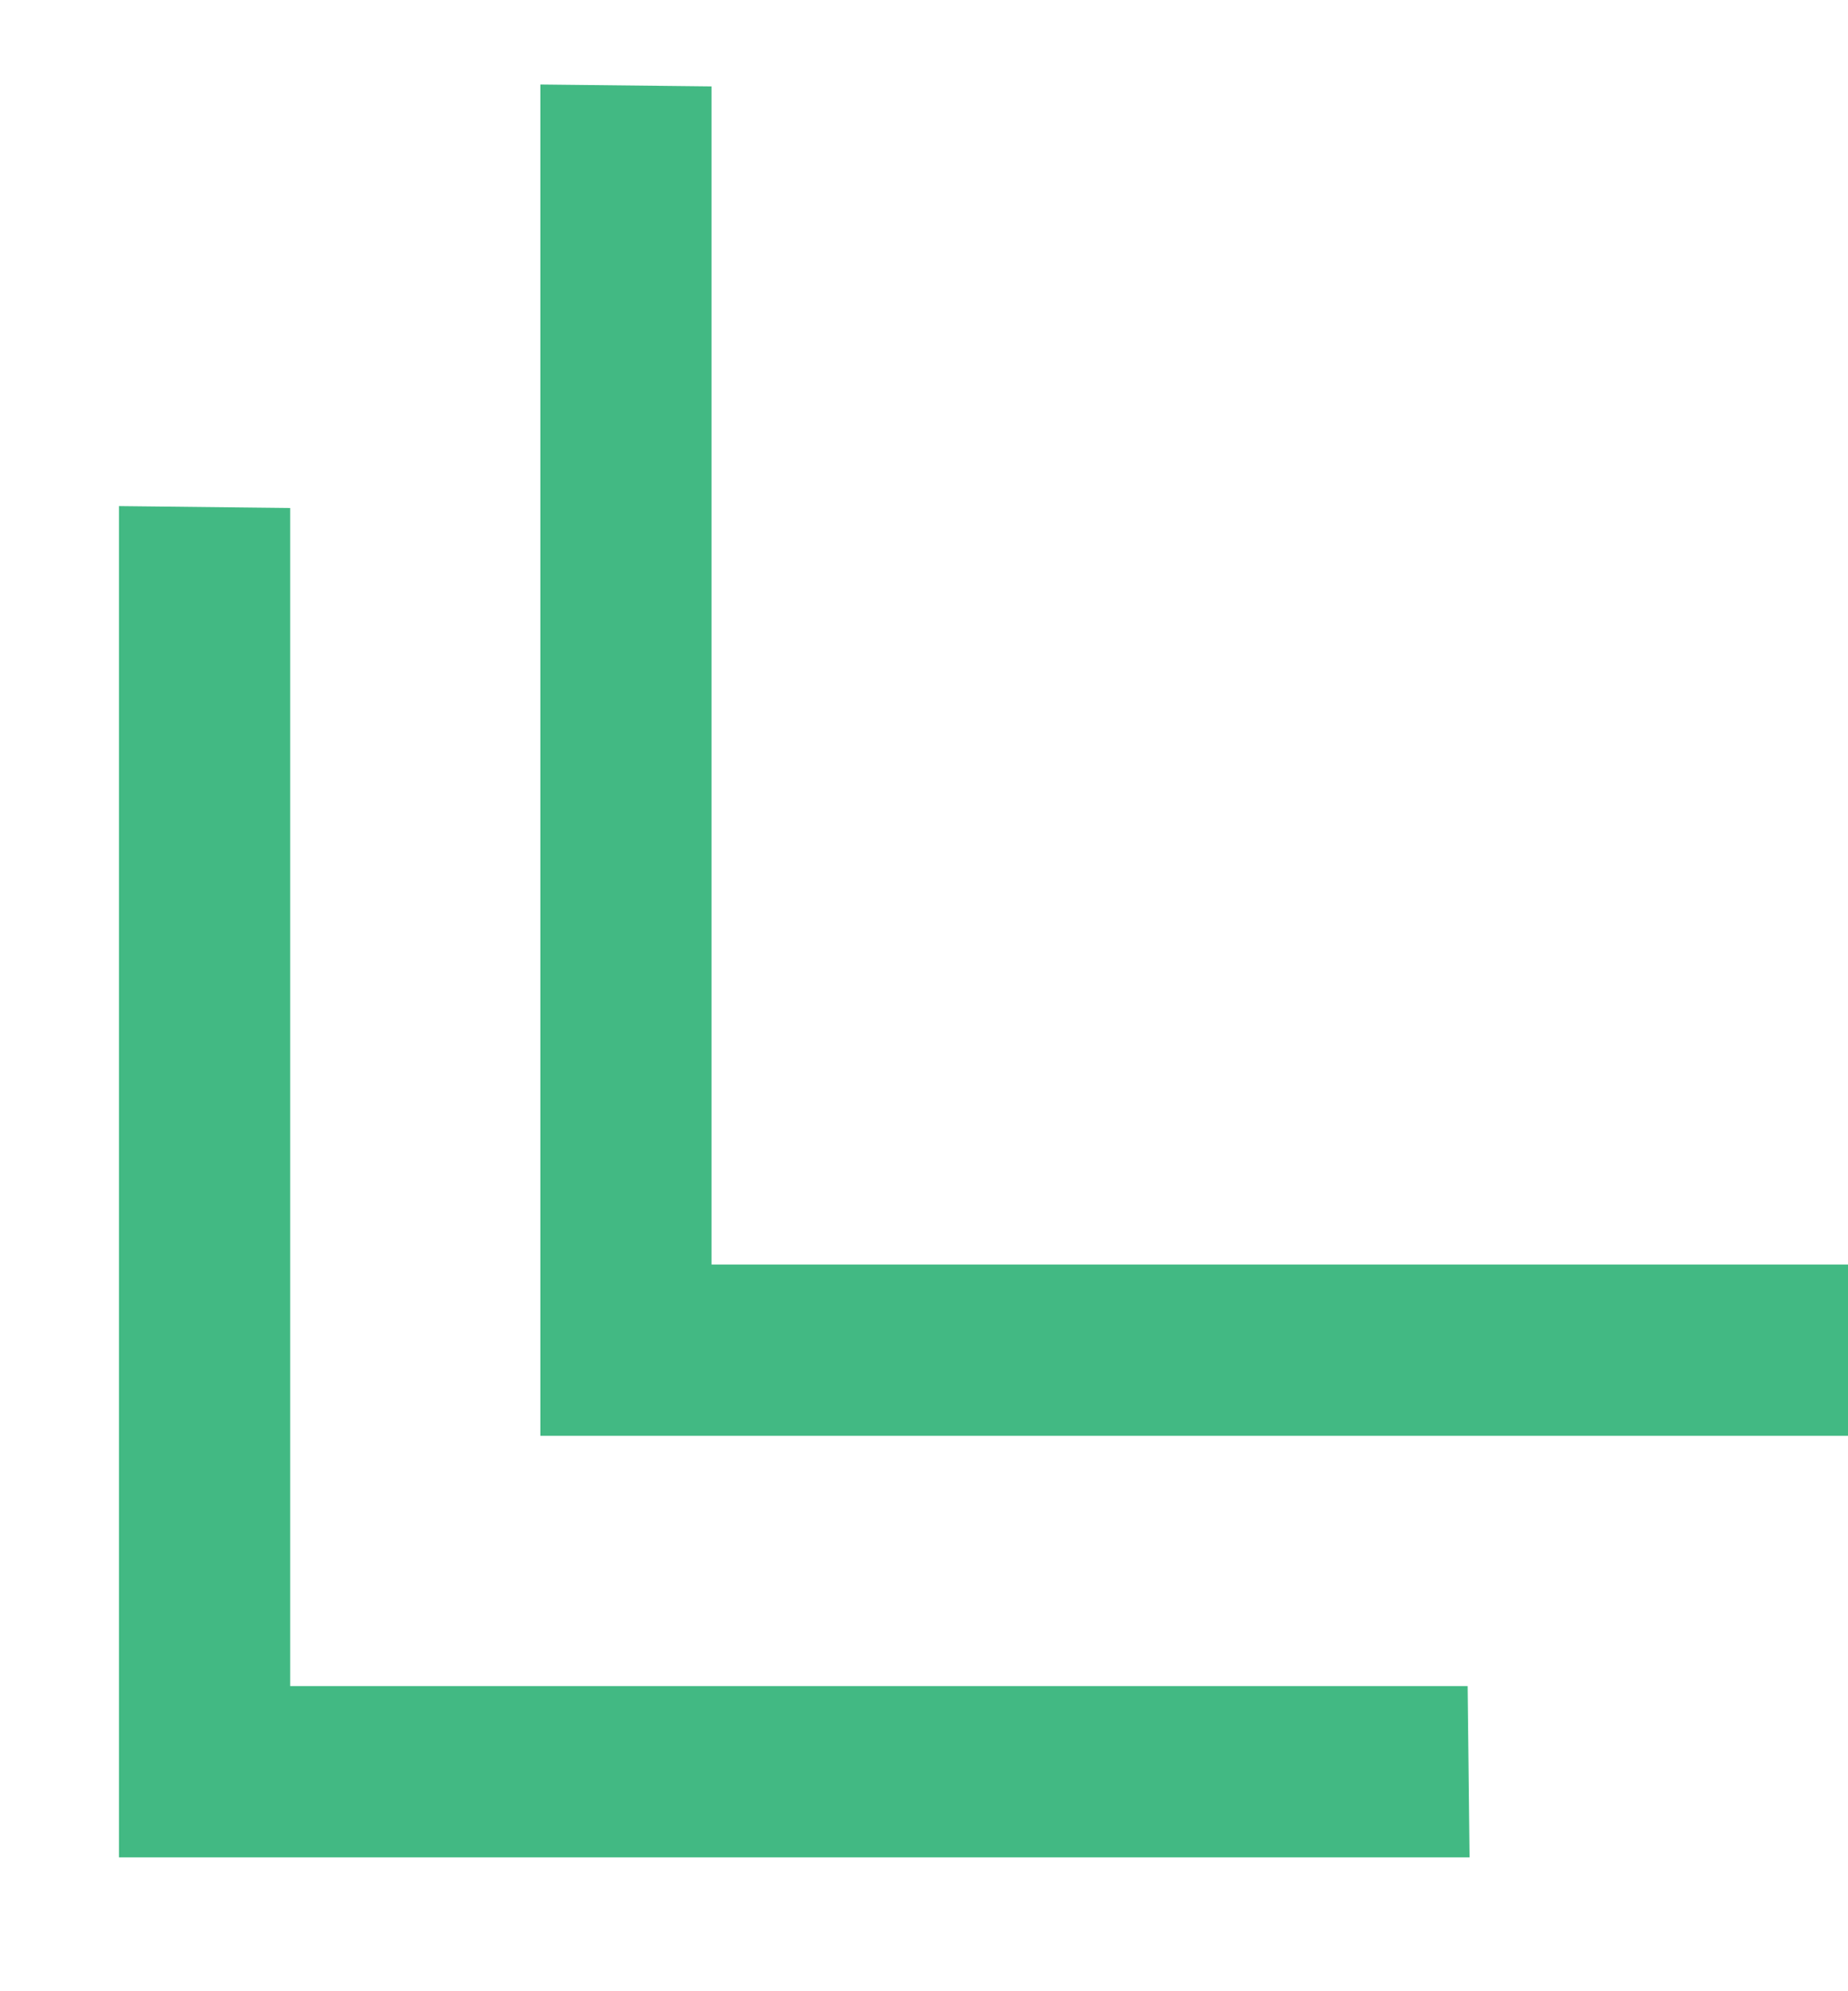 <?xml version="1.0" encoding="UTF-8"?>
<svg width="13px" height="14px" viewBox="0 0 13 14" version="1.1" xmlns="http://www.w3.org/2000/svg" xmlns:xlink="http://www.w3.org/1999/xlink">
    <!-- Generator: Sketch 51.1 (57501) - http://www.bohemiancoding.com/sketch -->
    <desc>Created with Sketch.</desc>
    <defs></defs>
    <g id="Page-1" stroke="none" stroke-width="1" fill="none" fill-rule="evenodd">
        <g id="Навигация-1-1" transform="translate(-241, -3)" fill="#42B983" fill-rule="nonzero">
            <g id="Group-6" transform="translate(236, 2)">
                <g id="icons8-double_left" transform="translate(0.116, 0.186)">
                    <path d="M10.718,3 L4,9.718 L10.718,16.436 L11.56,15.575 L5.703,9.718 L11.56,3.861 L10.718,3 Z M14.91,3 L8.192,9.718 L14.91,16.436 L15.752,15.575 L9.895,9.718 L15.752,3.861 L14.91,3 Z" id="Shape" transform="translate(9.876, 9.718) rotate(-45) translate(-9.876, -9.718) "></path>
                </g>
            </g>
        </g>
    </g>
</svg>